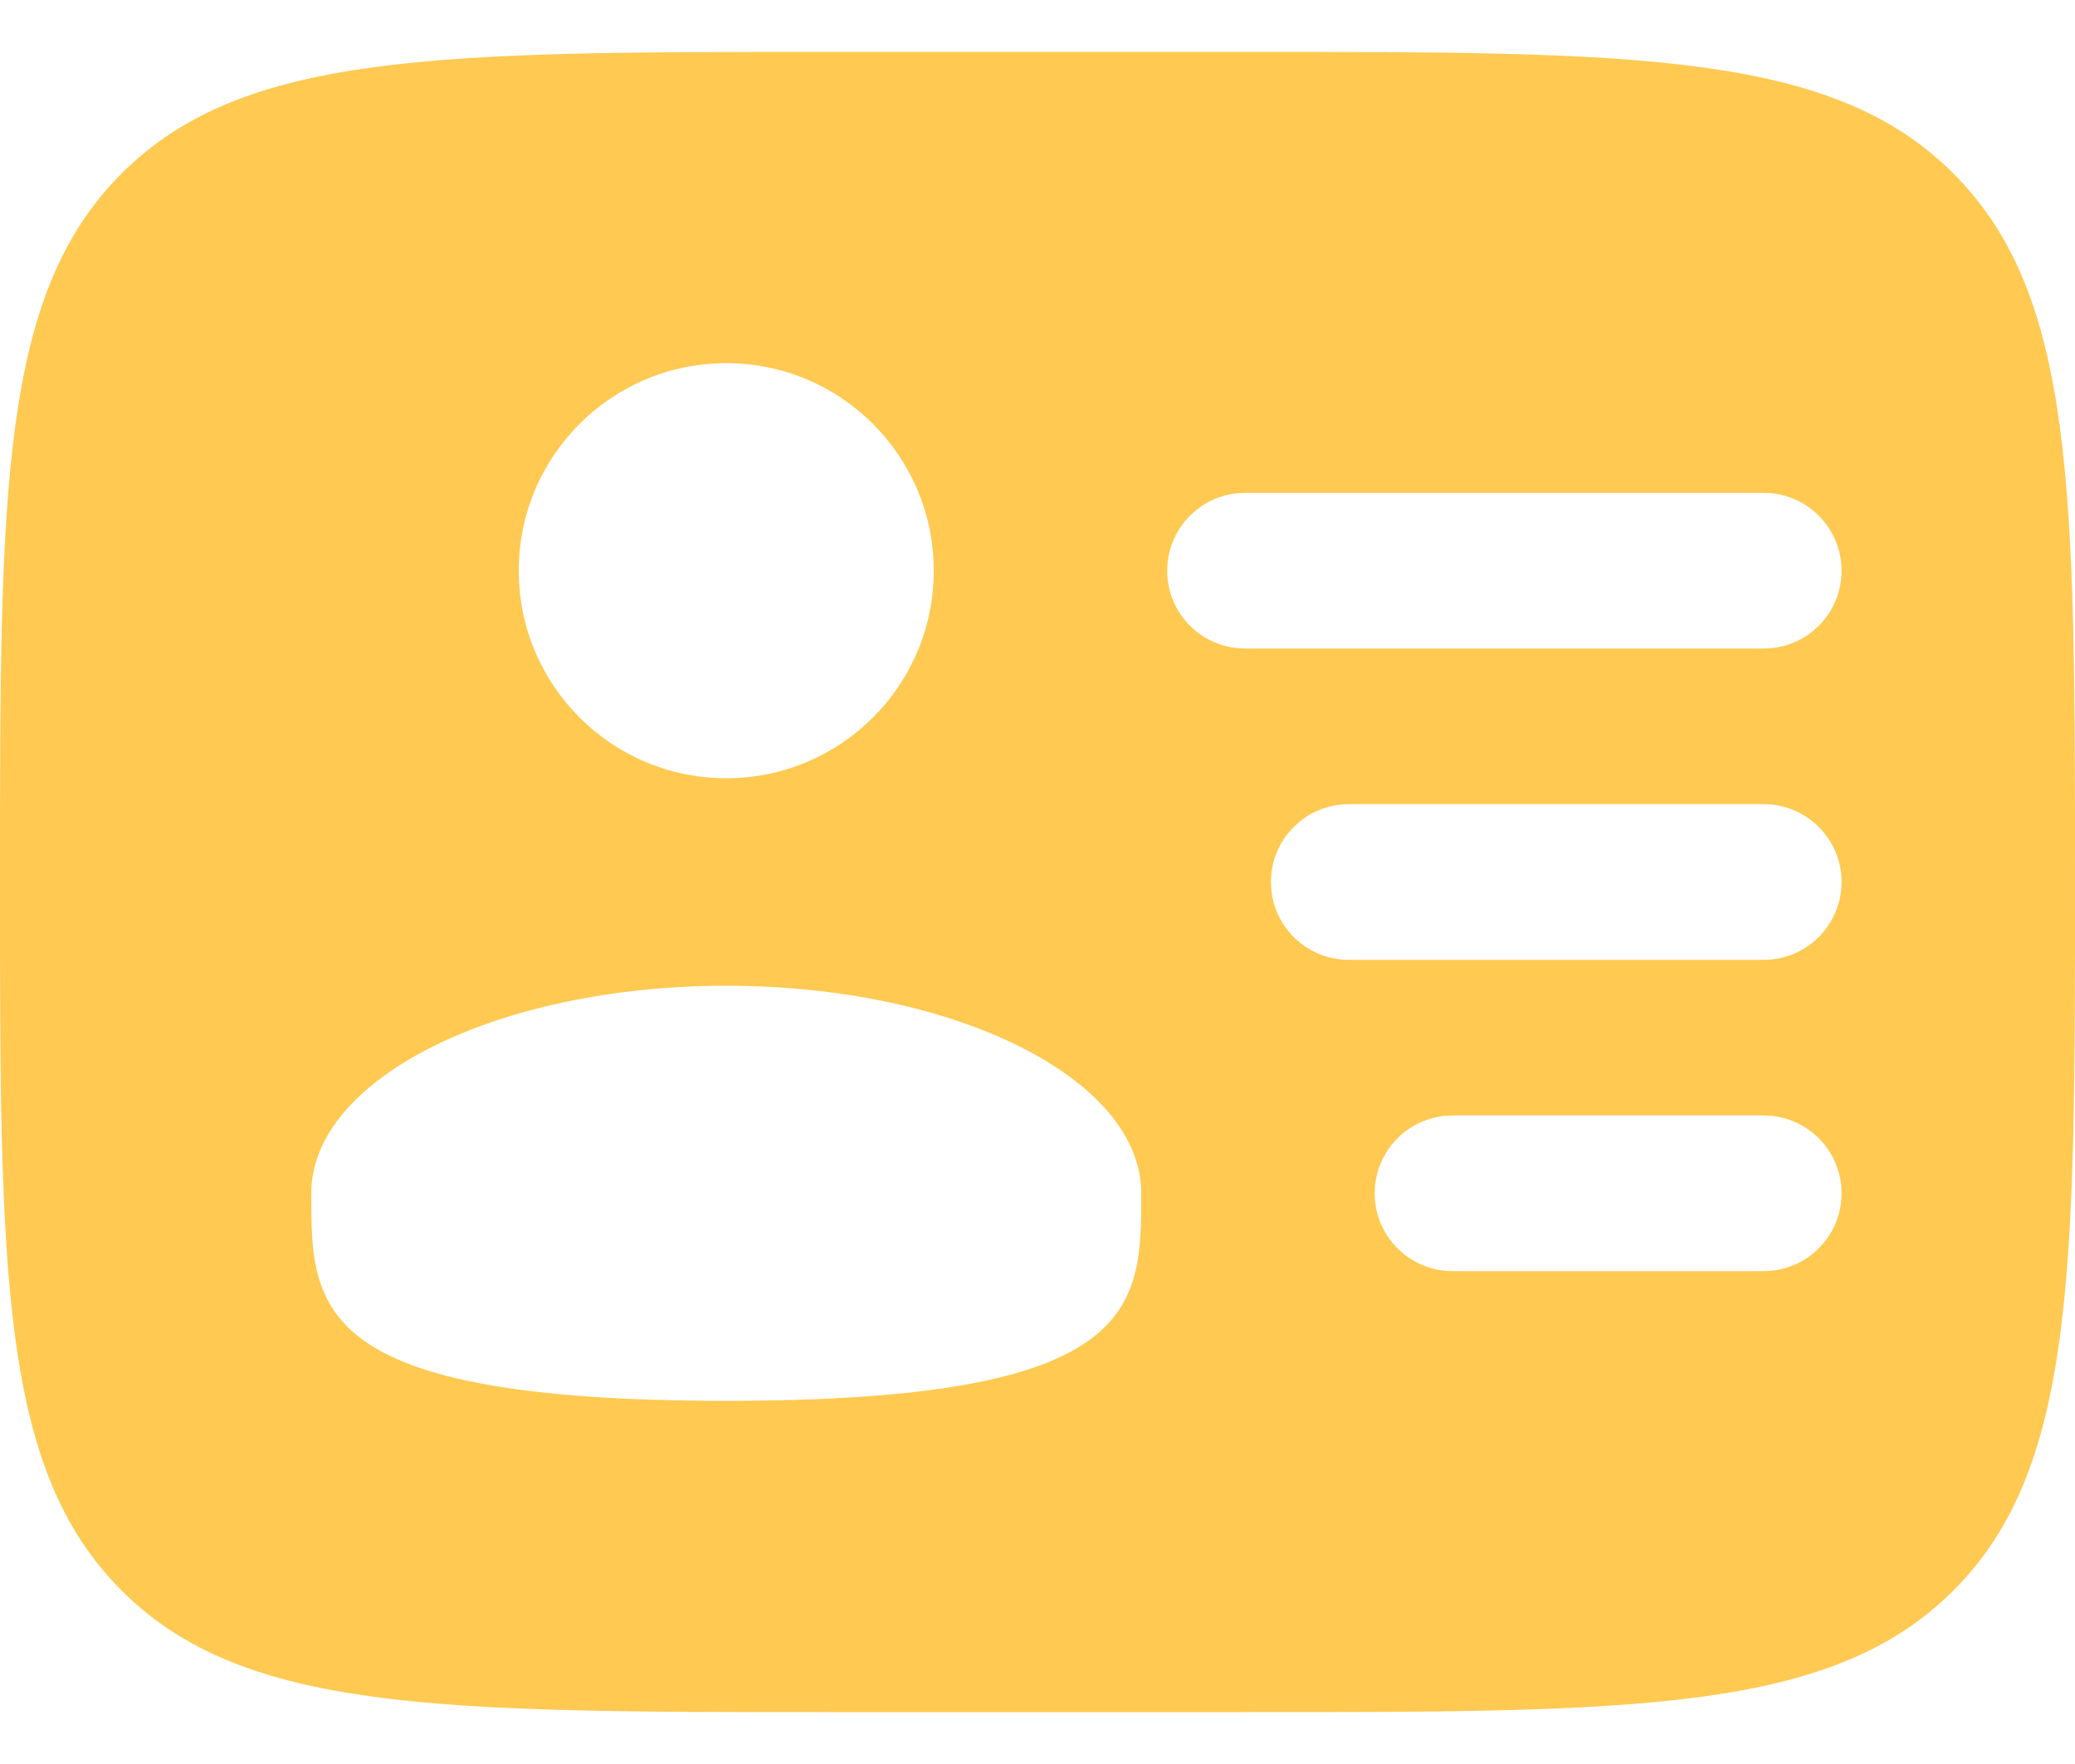 <svg width="20" height="17" viewBox="0 0 20 17" fill="none" xmlns="http://www.w3.org/2000/svg">
<path fill-rule="evenodd" clip-rule="evenodd" d="M8 0.5H12C15.771 0.5 17.657 0.5 18.828 1.672C20 2.843 20 4.729 20 8.5C20 12.271 20 14.157 18.828 15.328C17.657 16.5 15.771 16.5 12 16.5H8C4.229 16.5 2.343 16.5 1.172 15.328C0 14.157 0 12.271 0 8.5C0 4.729 0 2.843 1.172 1.672C2.343 0.5 4.229 0.5 8 0.5ZM11.25 5.5C11.25 5.086 11.586 4.75 12 4.75H17C17.414 4.75 17.75 5.086 17.75 5.5C17.75 5.914 17.414 6.25 17 6.25H12C11.586 6.25 11.25 5.914 11.25 5.5ZM12.25 8.5C12.25 8.086 12.586 7.75 13 7.75H17C17.414 7.75 17.75 8.086 17.75 8.5C17.75 8.914 17.414 9.25 17 9.25H13C12.586 9.25 12.25 8.914 12.25 8.5ZM13.25 11.5C13.25 11.086 13.586 10.75 14 10.75H17C17.414 10.75 17.75 11.086 17.75 11.5C17.75 11.914 17.414 12.25 17 12.25H14C13.586 12.25 13.25 11.914 13.25 11.5ZM9 5.5C9 6.605 8.105 7.5 7 7.5C5.895 7.5 5 6.605 5 5.5C5 4.395 5.895 3.5 7 3.5C8.105 3.5 9 4.395 9 5.5ZM7 13.5C11 13.5 11 12.605 11 11.5C11 10.395 9.209 9.5 7 9.5C4.791 9.5 3 10.395 3 11.5C3 12.605 3 13.5 7 13.5Z" fill="#FFC952"/>
</svg>
